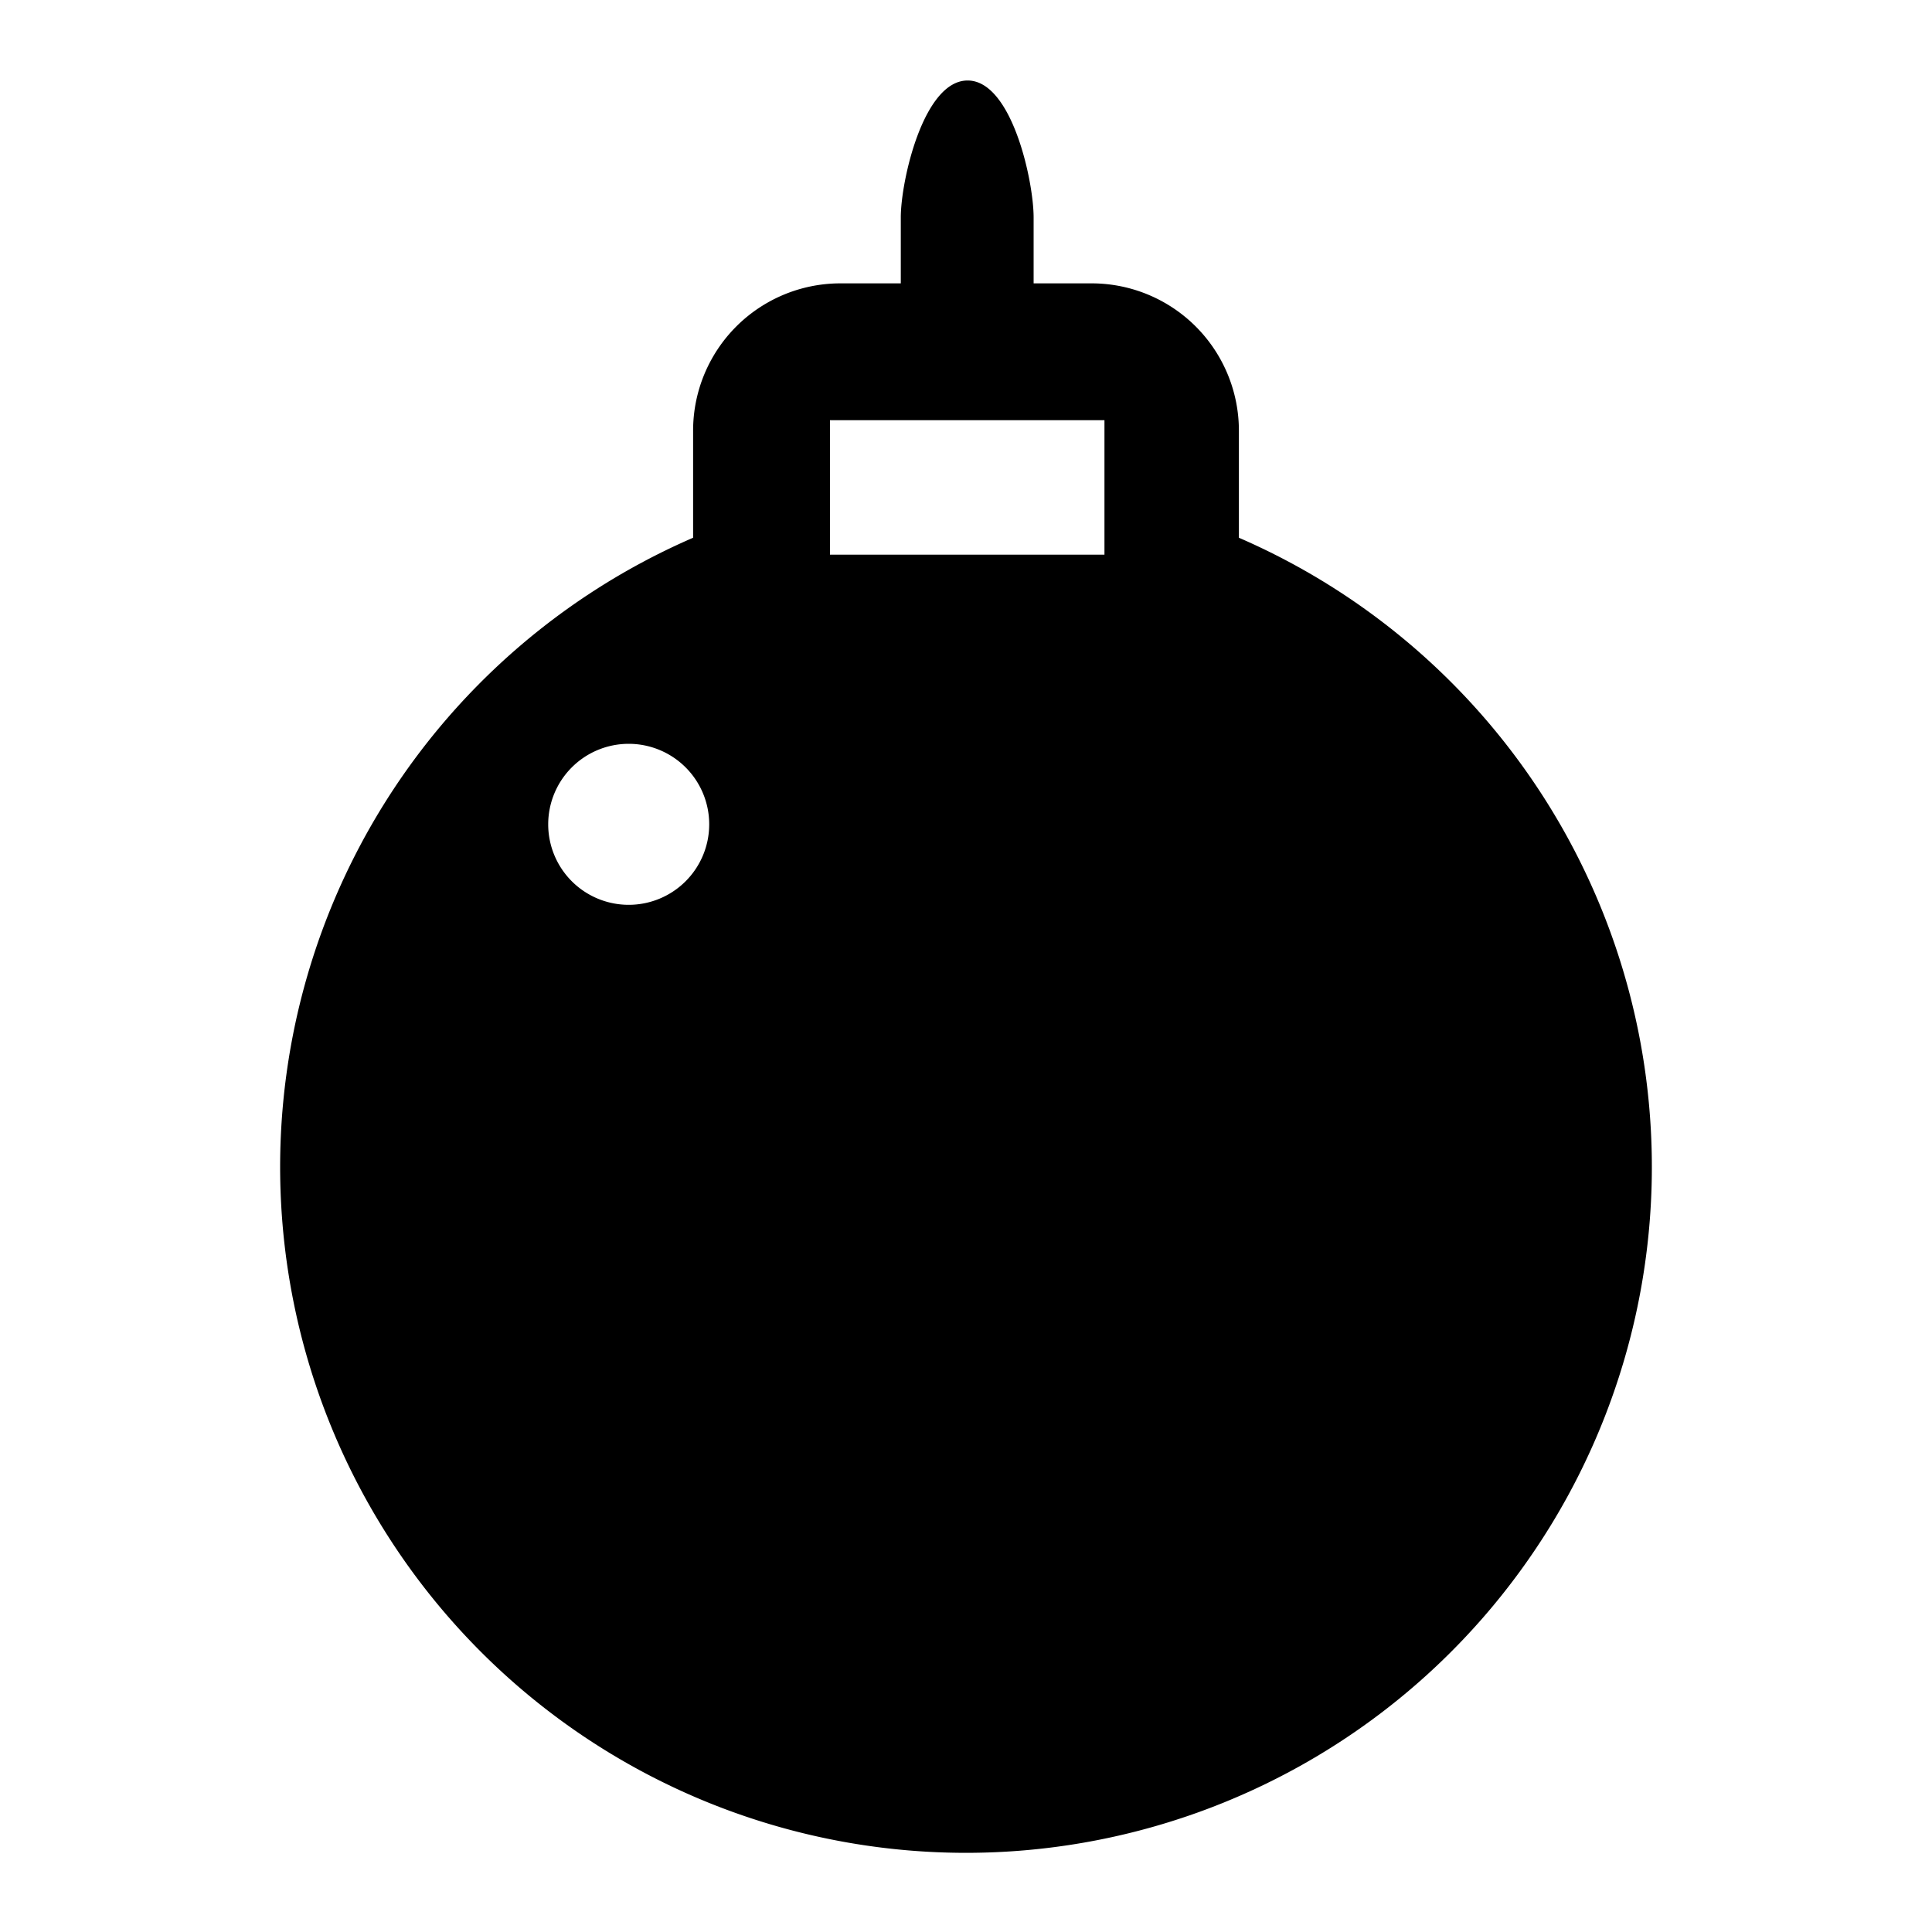 <svg xmlns="http://www.w3.org/2000/svg" viewBox="0 0 24 24"><path d="M15.39 6.68V5.36a1.83 1.83 0 0 0-1.83-1.84h-.72V2.7c0-.45-.27-1.7-.82-1.7s-.83 1.25-.83 1.7v.82h-.75a1.83 1.83 0 0 0-1.83 1.84v1.32a8.52 8.52 0 1 0 6.78 0Zm-7.58 4.56a1 1 0 1 1 1-1 1 1 0 0 1-1 1Zm5.91-4.35h-3.41V5.22h3.41Z" /></svg>